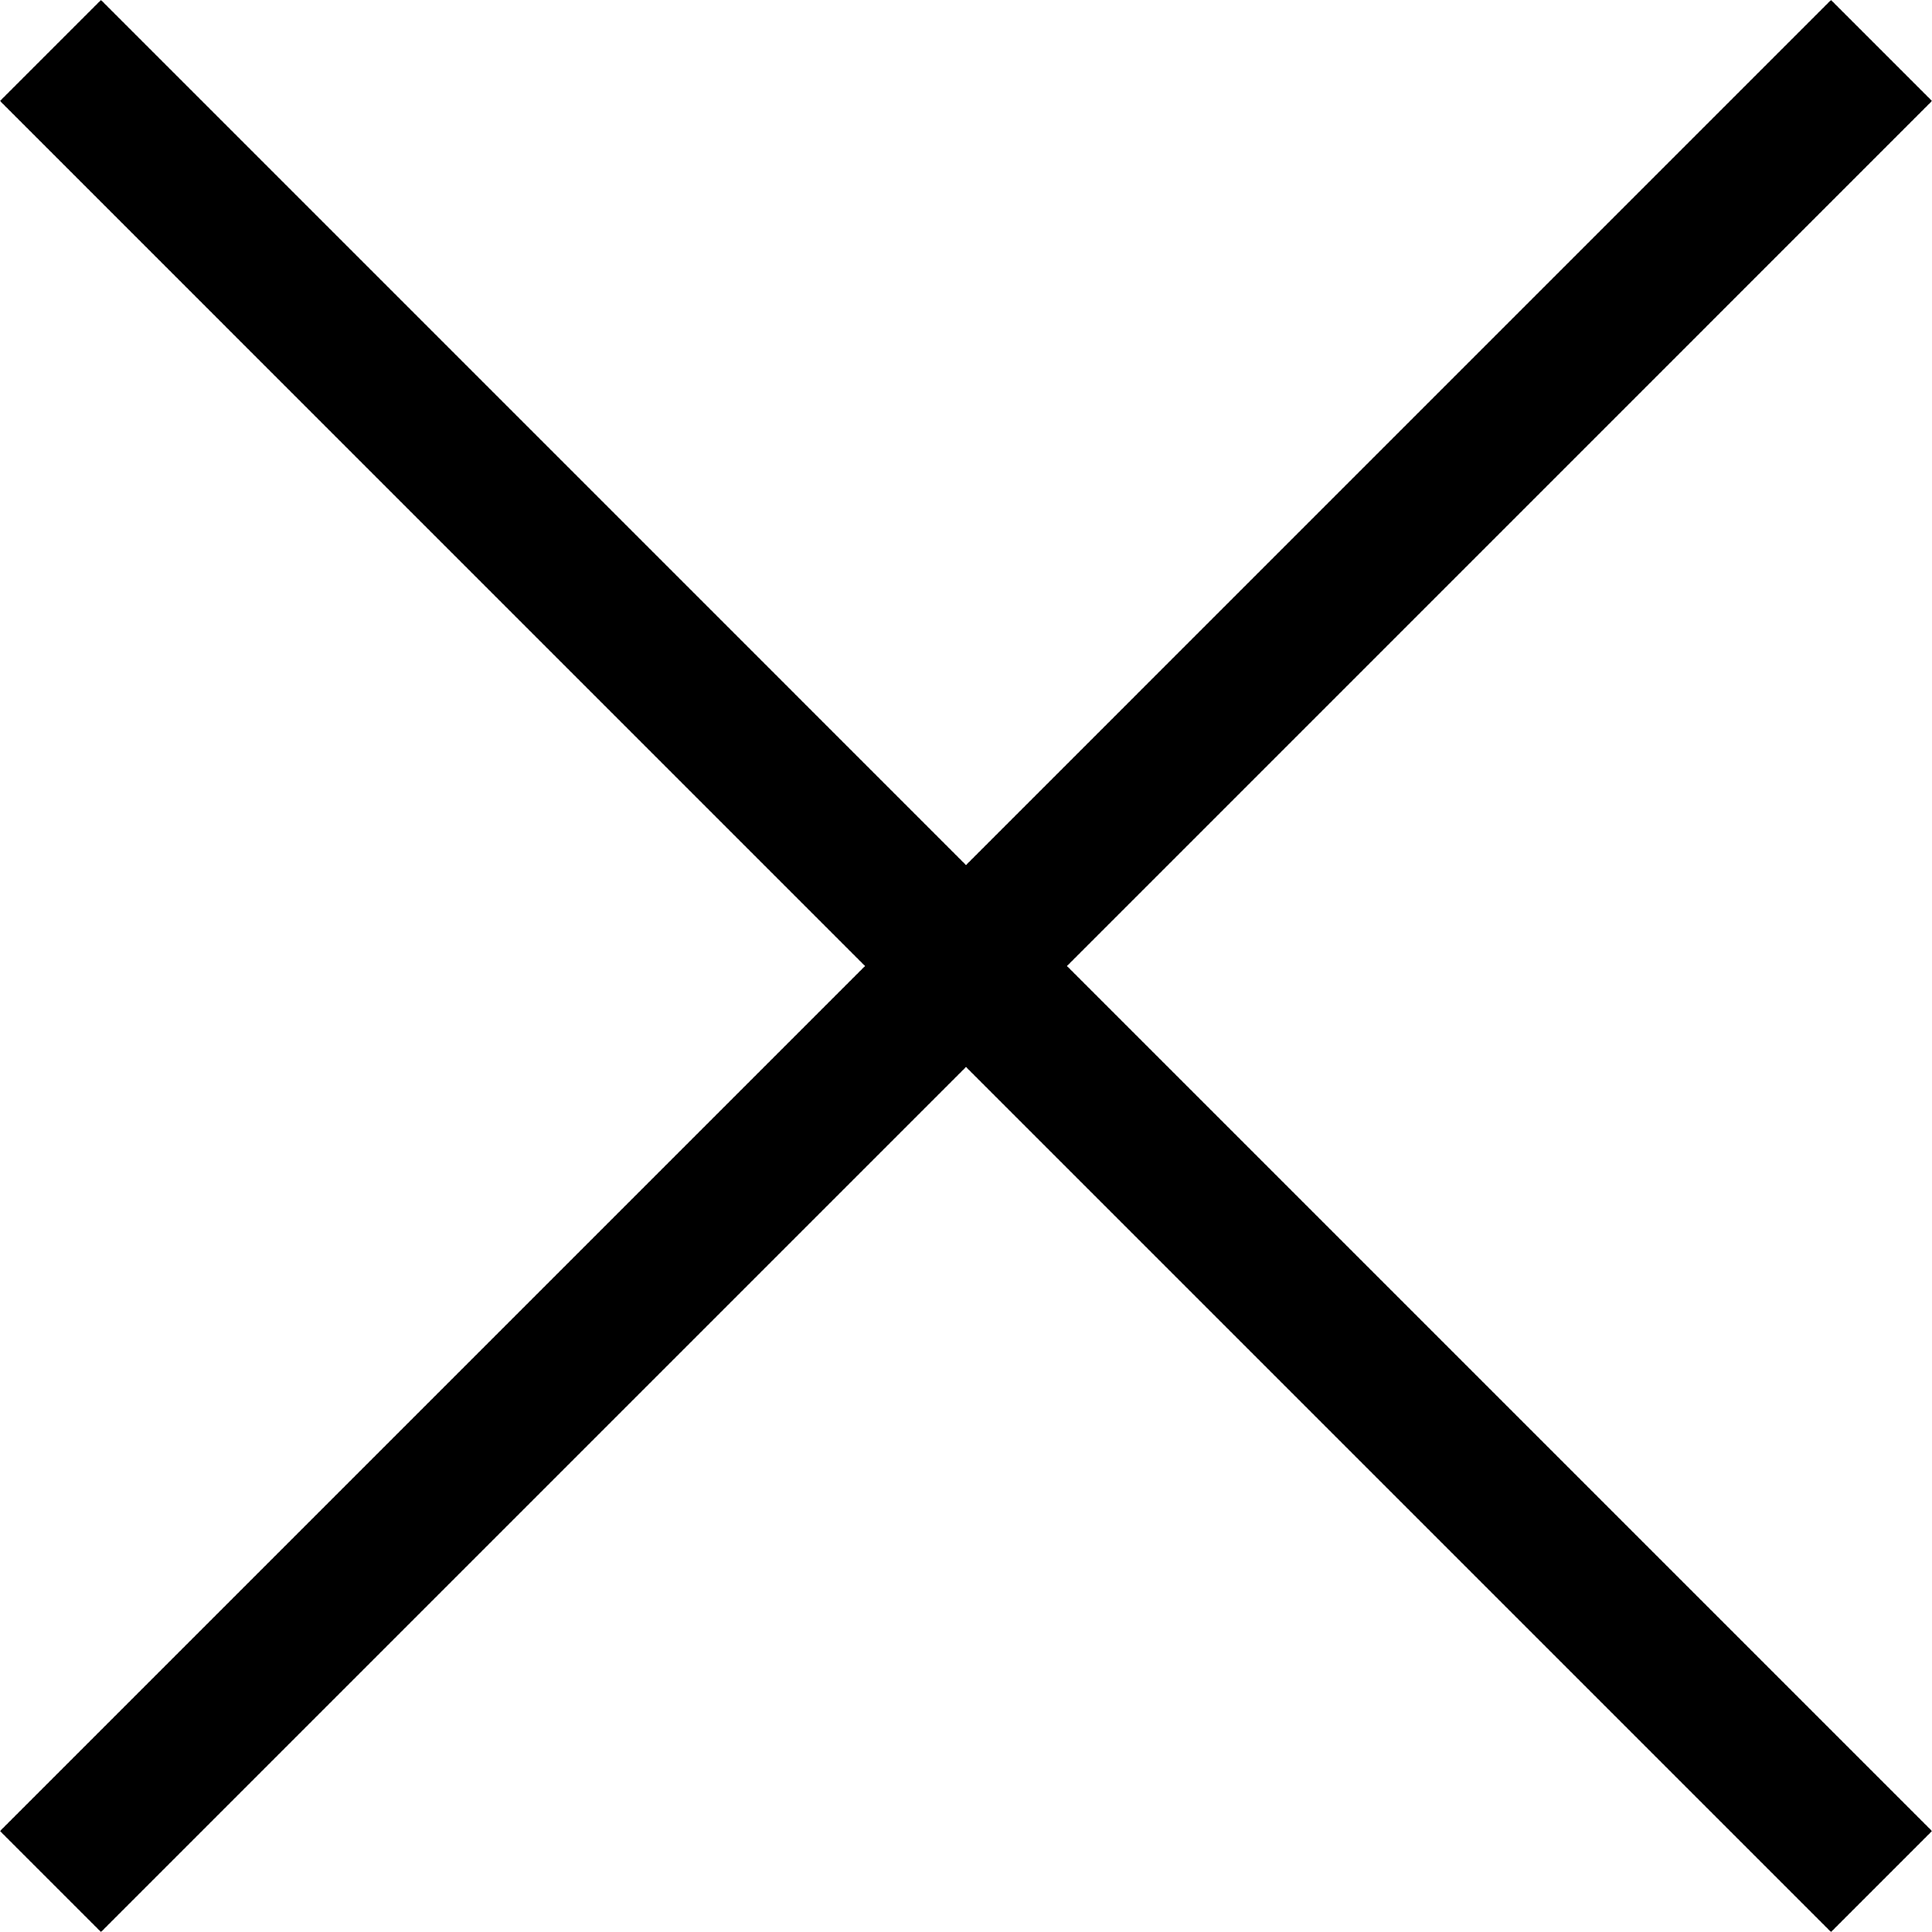<svg fill="#000000" width="24px" height="24px" viewBox="0 0 40 40.001" xmlns="http://www.w3.org/2000/svg">
	<polygon id="icn_x5F_close_x5F_form_x5F_mc_1_" points="40,2.091 37.909,0 20,17.91 2.091,0 0,2.091 17.909,20.001 0,37.91 
		2.091,40.001 20,22.092 37.909,40.001 40,37.91 22.091,20.001 	"/>
</svg>